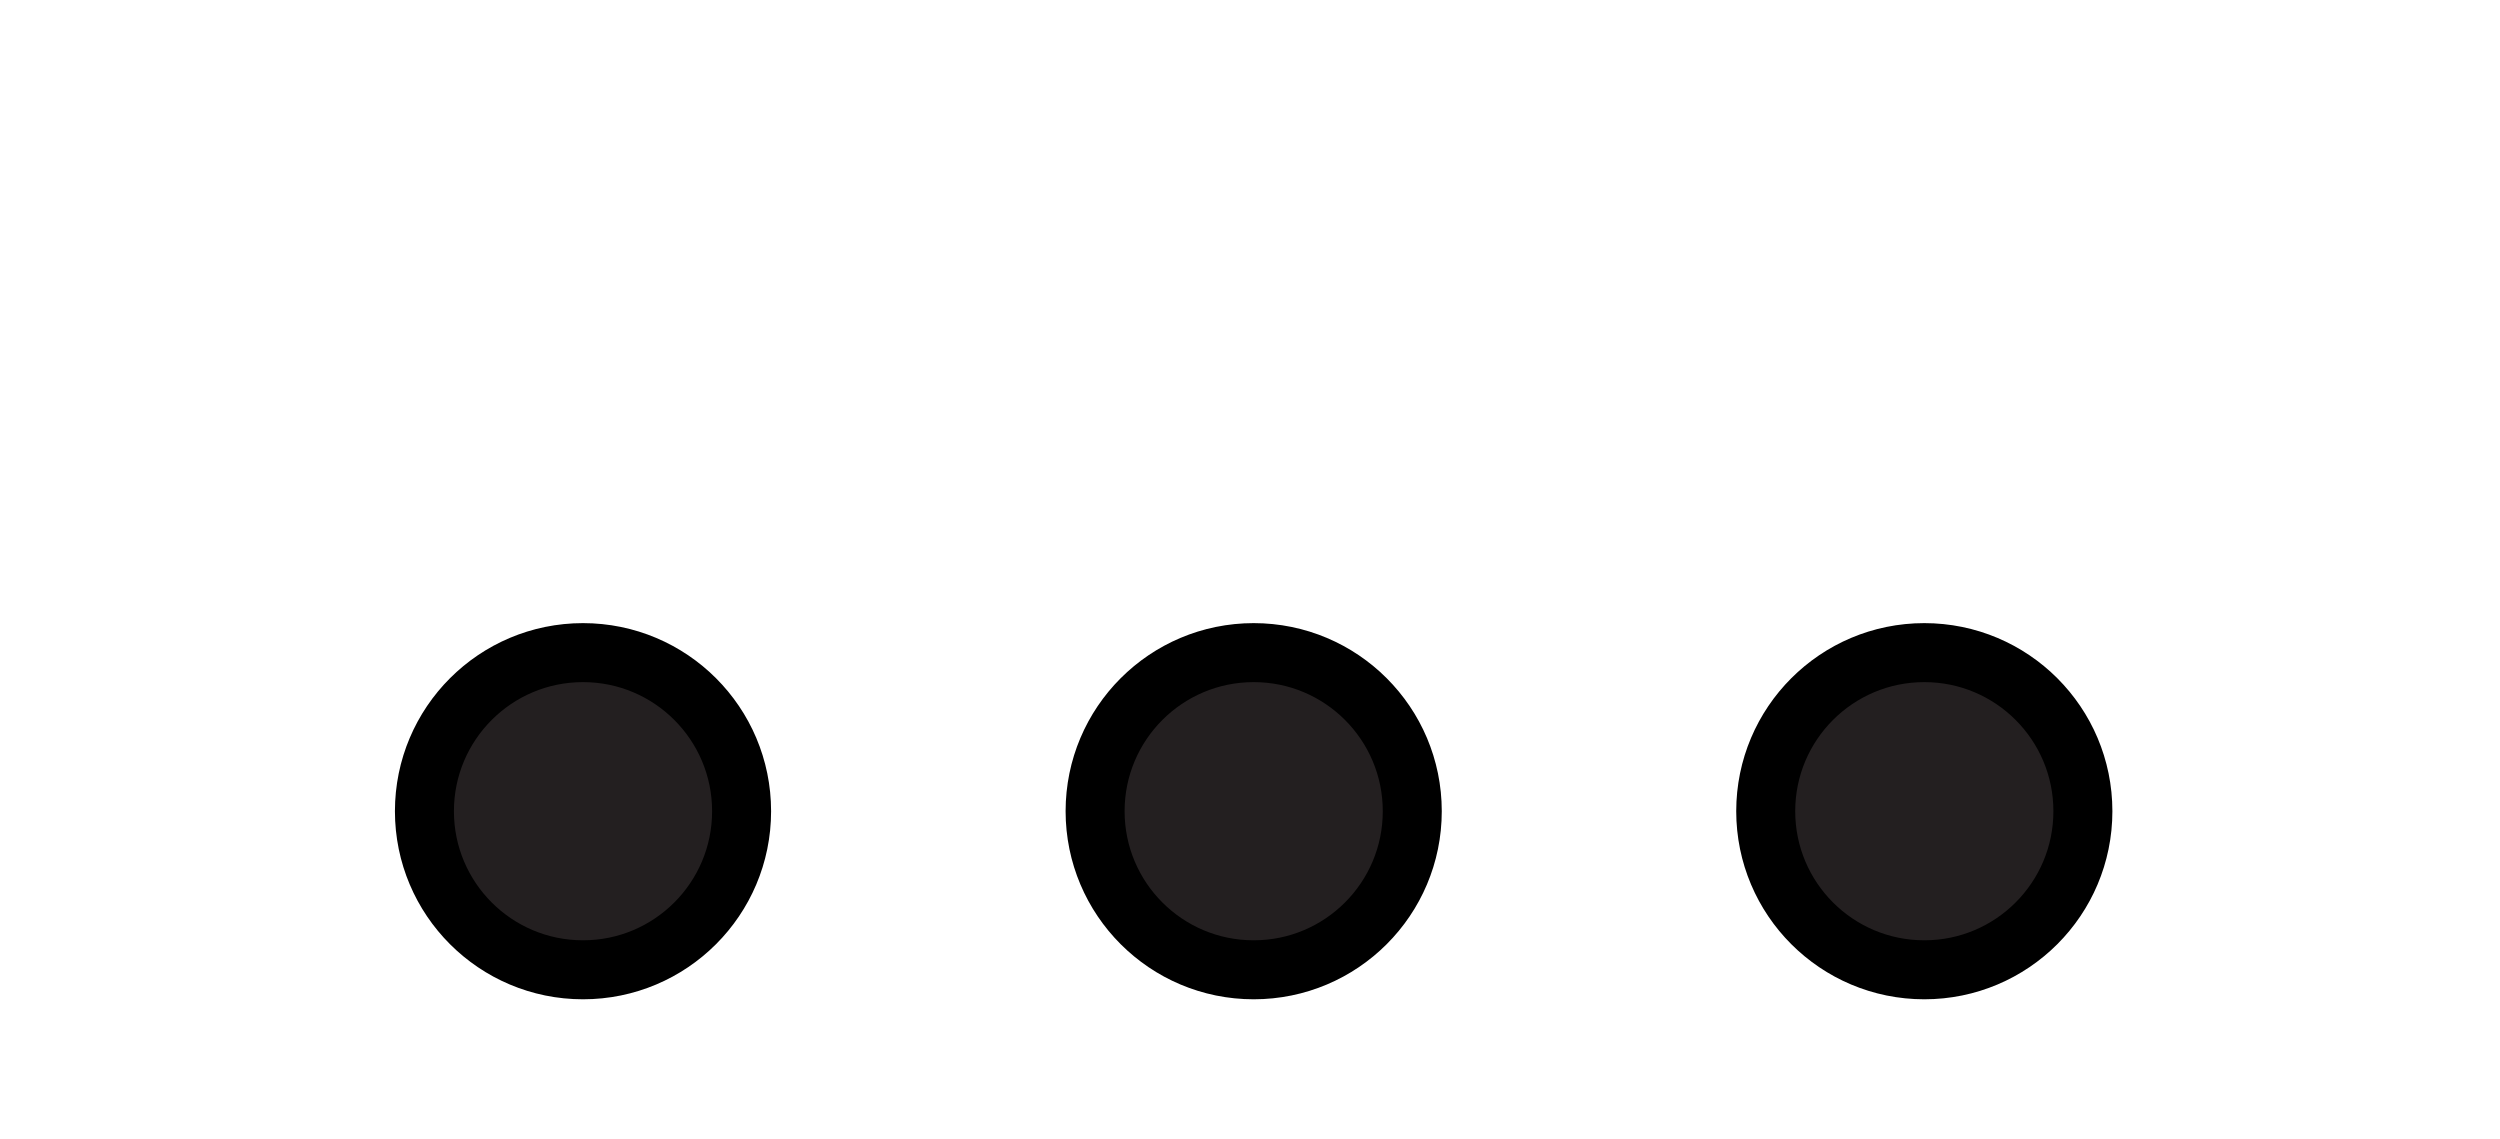<?xml version="1.0" encoding="utf-8"?>
<!-- Generator: Adobe Illustrator 16.0.4, SVG Export Plug-In . SVG Version: 6.00 Build 0)  -->
<!DOCTYPE svg PUBLIC "-//W3C//DTD SVG 1.1//EN" "http://www.w3.org/Graphics/SVG/1.1/DTD/svg11.dtd">
<svg version="1.1" id="Layer_1" xmlns="http://www.w3.org/2000/svg" xmlns:xlink="http://www.w3.org/1999/xlink" x="0px" y="0px"
	 width="42.375px" height="19.312px" viewBox="-2.25 0 42.375 19.312" enable-background="new -2.25 0 42.375 19.312"
	 xml:space="preserve">
<circle fill="#231F20" stroke="#000000" stroke-miterlimit="10" cx="7.632" cy="13.75" r="2.688"/>
<circle fill="#231F20" stroke="#000000" stroke-miterlimit="10" cx="19" cy="13.75" r="2.688"/>
<circle fill="#231F20" stroke="#000000" stroke-miterlimit="10" cx="30.367" cy="13.75" r="2.688"/>
</svg>
